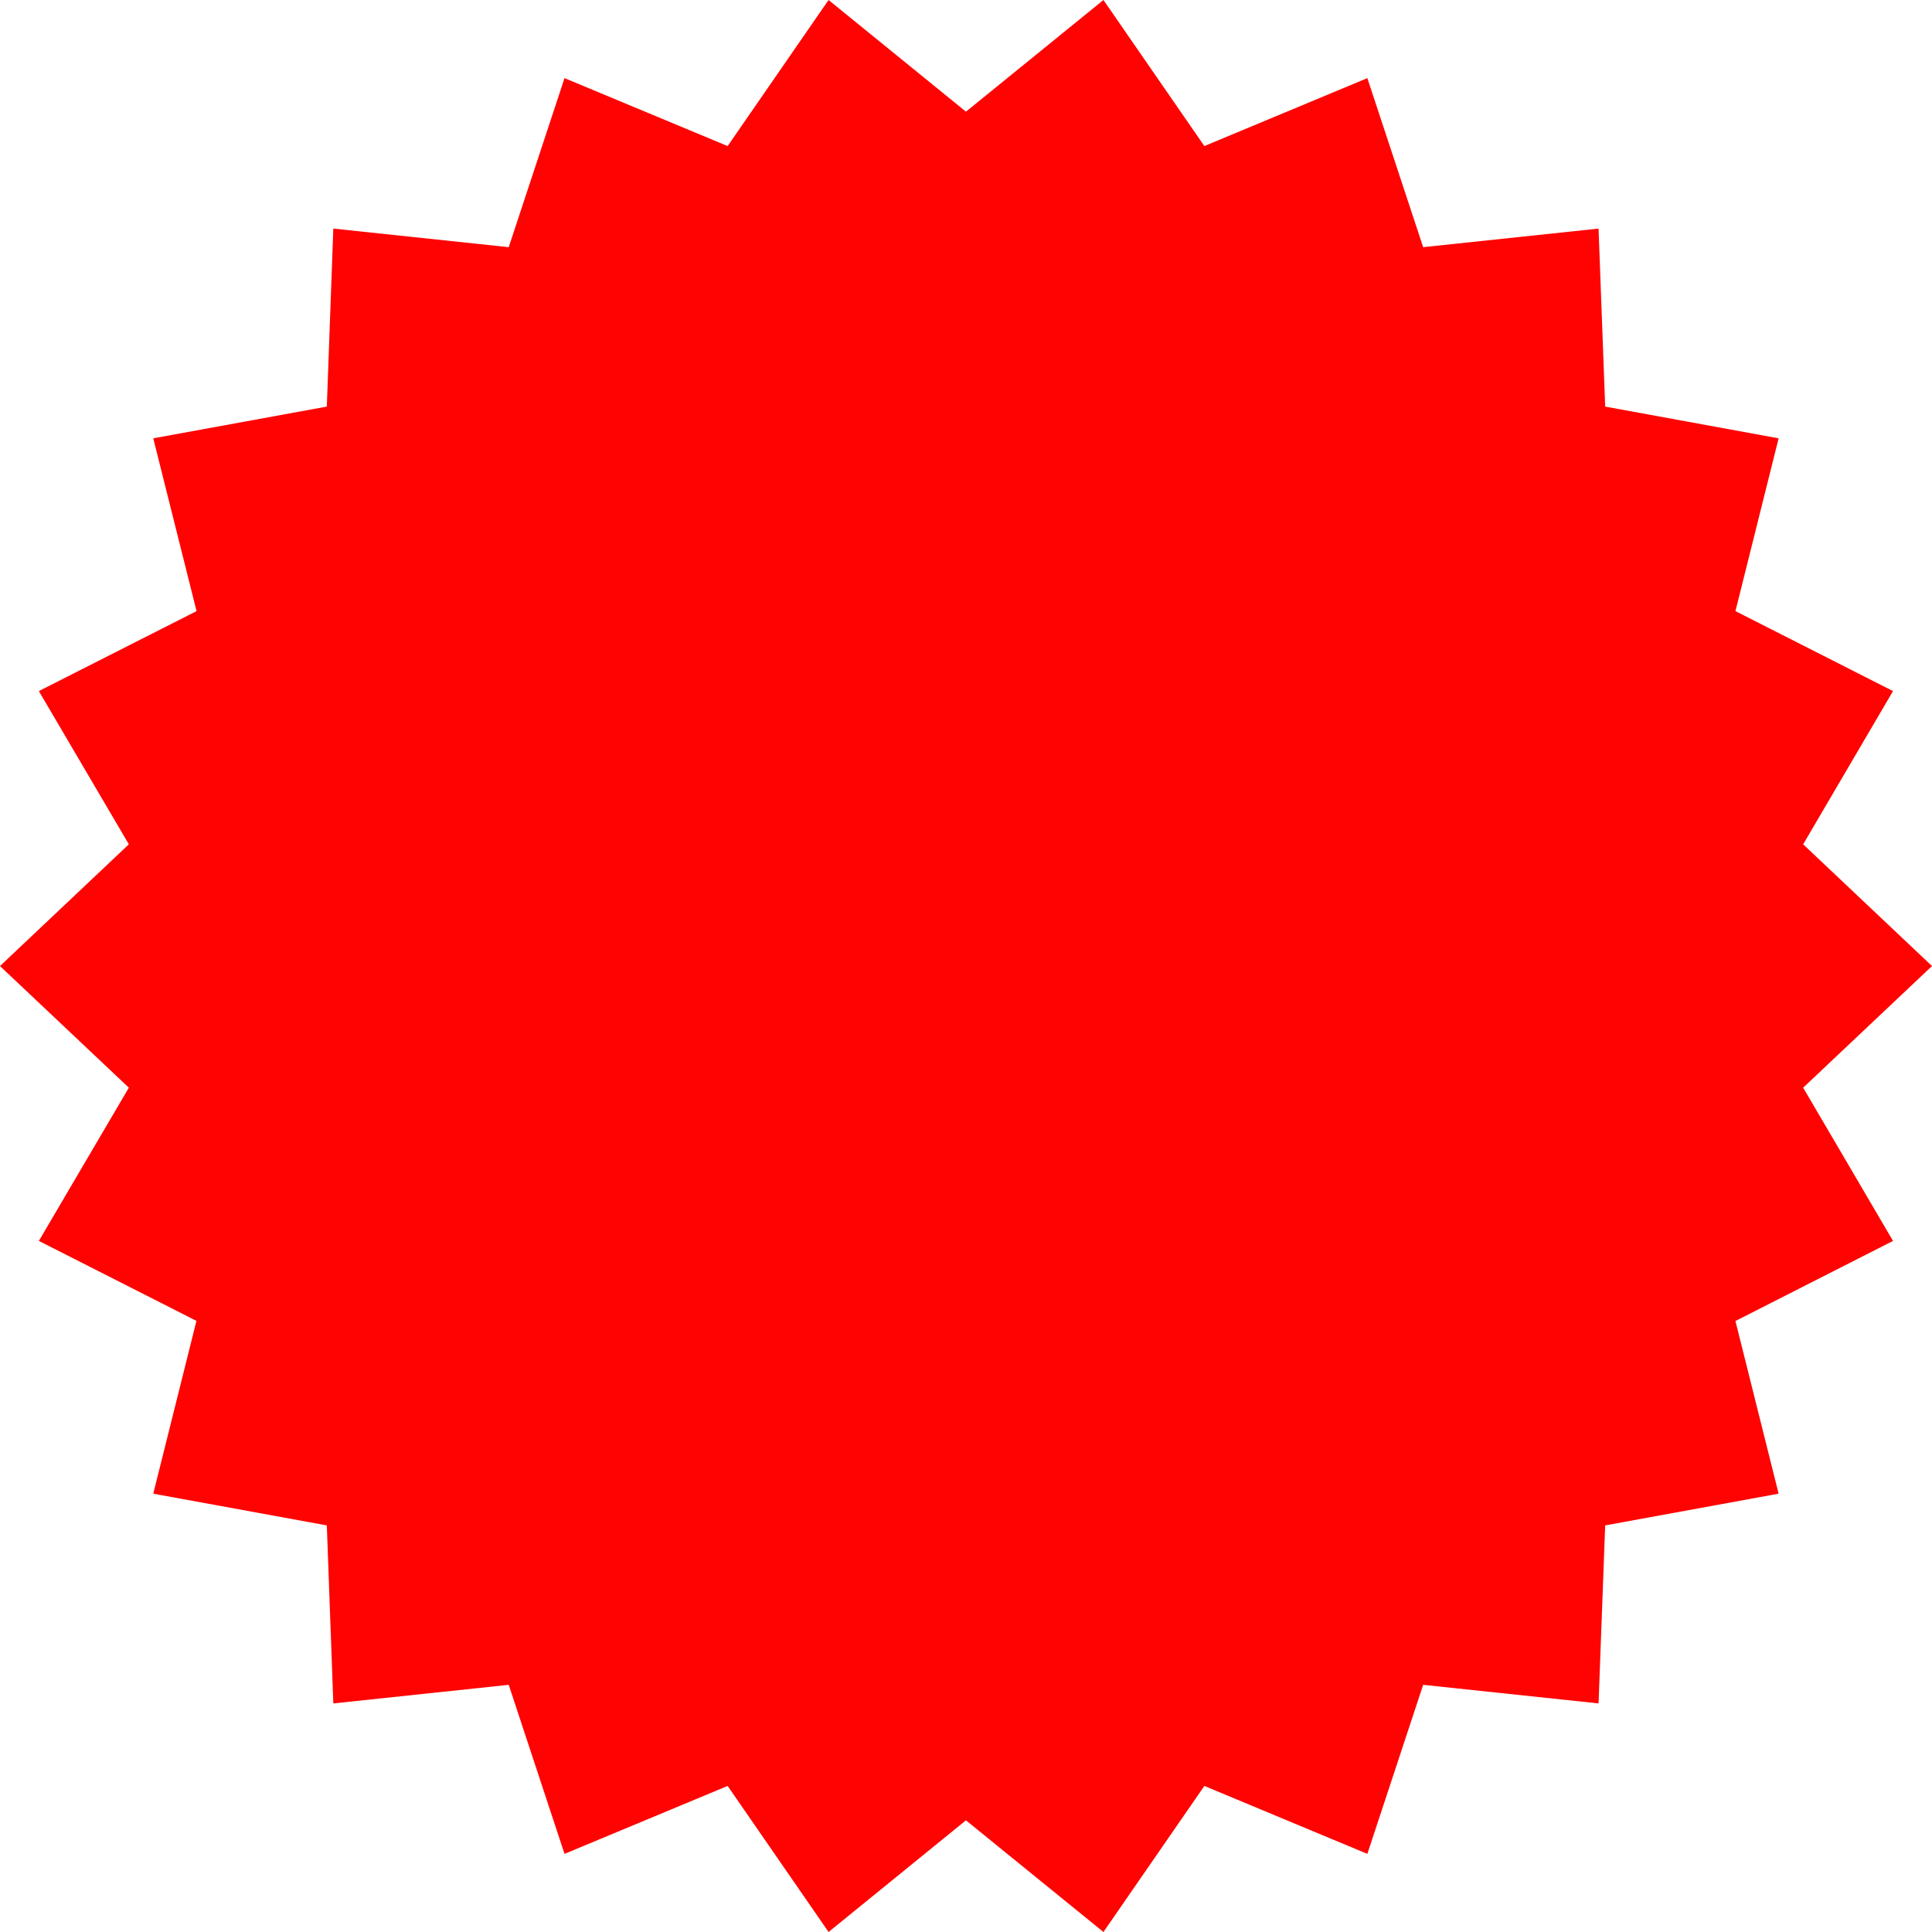 <svg width="80" height="80" viewBox="0 0 80 80" fill="none" xmlns="http://www.w3.org/2000/svg">
<g clip-path="url(#clip0_49_1562)">
<path d="M80 40.002L74.665 45.039L78.386 51.384L71.861 54.7L73.649 61.85L66.467 63.164L66.193 70.535L58.93 69.765L56.619 76.765L49.87 73.952L45.691 80L39.998 75.376L34.309 80L30.13 73.952L23.376 76.765L21.065 69.765L13.802 70.535L13.533 63.164L6.346 61.85L8.134 54.695L1.609 51.384L5.335 45.039L0 40.002L5.335 34.961L1.609 28.616L8.139 25.305L6.346 18.15L13.533 16.836L13.802 9.465L21.065 10.235L23.376 3.235L30.13 6.048L34.309 0L39.998 4.624L45.691 0L49.87 6.048L56.619 3.235L58.93 10.235L66.193 9.465L66.467 16.836L73.649 18.15L71.861 25.305L78.386 28.616L74.665 34.961L80 40.002Z" fill="#FF0302"/>
</g>
<defs>
<clipPath id="clip0_49_1562">
<rect width="80" height="80" fill="white"/>
</clipPath>
</defs>
</svg>
